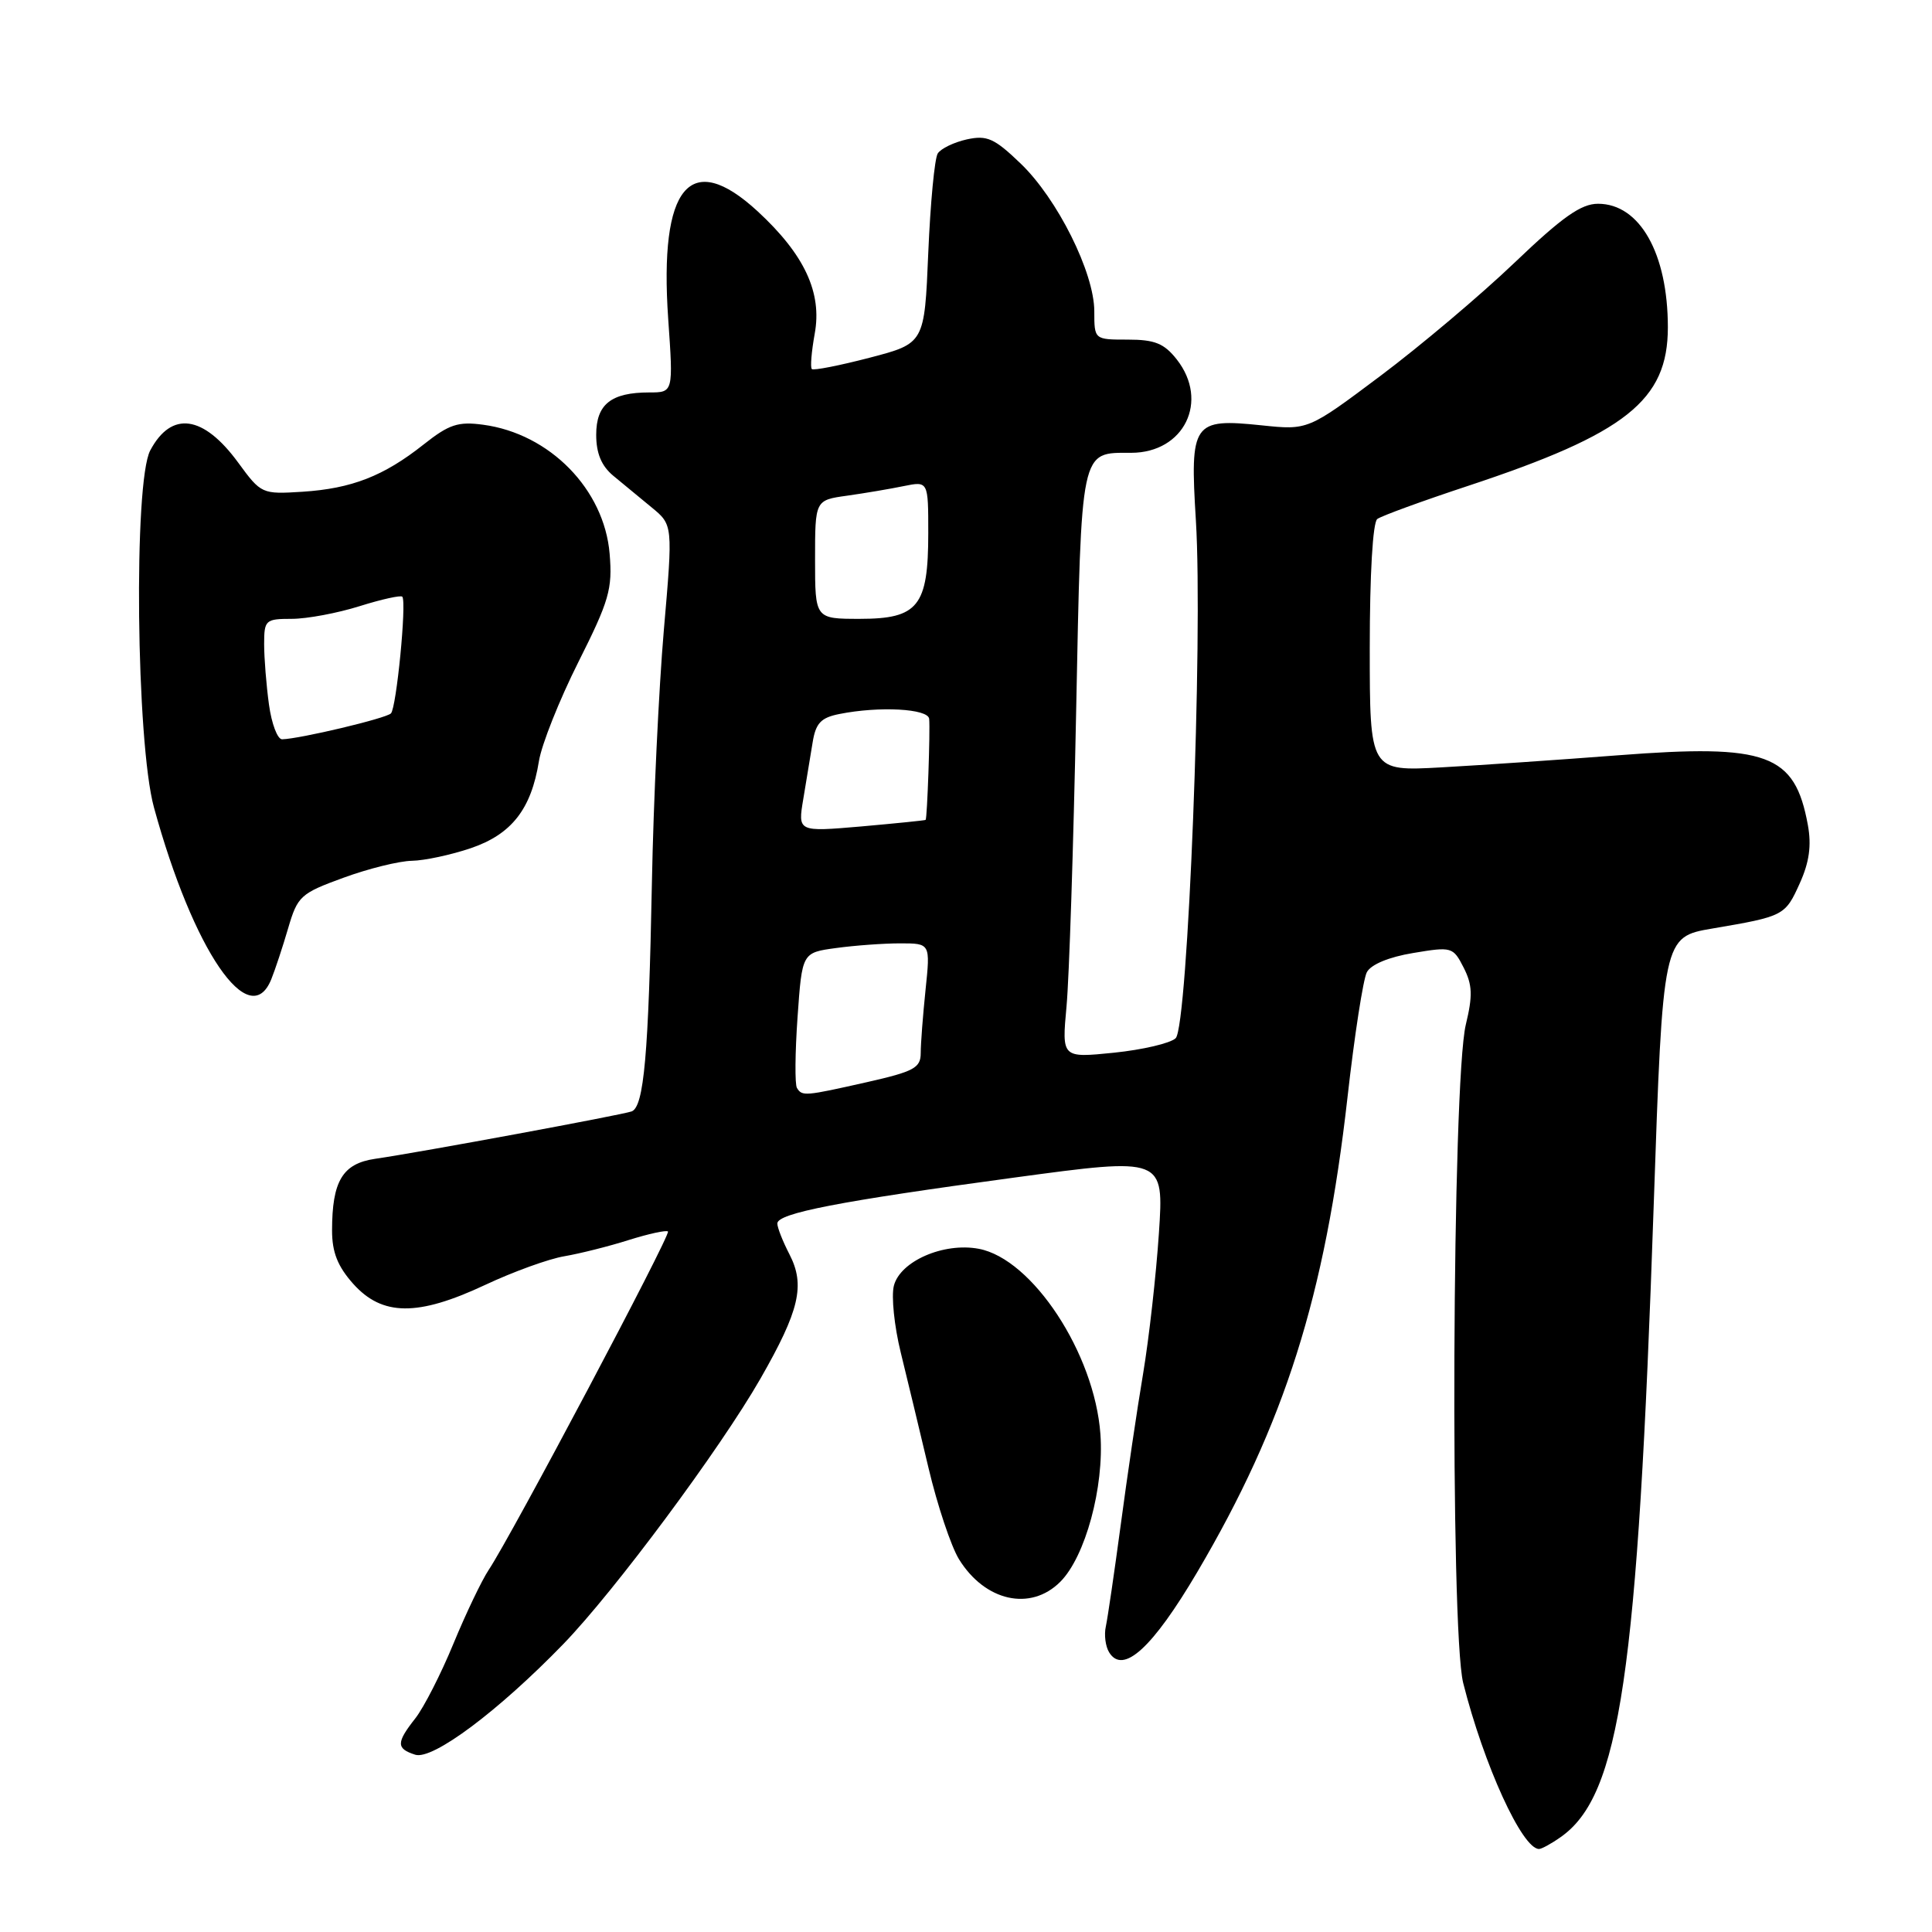 <?xml version="1.0" encoding="UTF-8" standalone="no"?>
<!DOCTYPE svg PUBLIC "-//W3C//DTD SVG 1.1//EN" "http://www.w3.org/Graphics/SVG/1.1/DTD/svg11.dtd" >
<svg xmlns="http://www.w3.org/2000/svg" xmlns:xlink="http://www.w3.org/1999/xlink" version="1.1" viewBox="0 0 256 256">
 <g >
 <path fill="currentColor"
d=" M 206.79 243.43 C 214.65 237.93 217.00 222.01 219.12 159.82 C 220.34 124.15 220.34 124.15 226.92 123.03 C 236.39 121.42 236.54 121.34 238.48 117.04 C 239.74 114.25 240.05 112.03 239.55 109.31 C 237.82 99.88 234.21 98.55 214.41 100.08 C 206.76 100.67 196.22 101.39 191.00 101.68 C 181.50 102.21 181.50 102.21 181.50 85.86 C 181.50 76.11 181.90 69.20 182.50 68.77 C 183.05 68.36 188.45 66.39 194.50 64.39 C 215.44 57.46 221.00 53.06 221.00 43.38 C 221.00 33.59 217.28 27.00 211.75 27.00 C 209.50 27.00 207.03 28.74 200.68 34.81 C 196.18 39.11 188.18 45.86 182.91 49.81 C 173.32 57.00 173.32 57.00 167.18 56.36 C 158.05 55.41 157.66 55.97 158.46 68.95 C 159.42 84.47 157.41 136.04 155.78 137.57 C 155.08 138.24 151.39 139.10 147.60 139.49 C 140.69 140.19 140.69 140.19 141.32 133.35 C 141.67 129.58 142.24 112.10 142.59 94.50 C 143.30 59.08 143.11 60.00 149.88 60.00 C 156.91 60.00 160.26 53.15 155.93 47.63 C 154.25 45.50 153.02 45.00 149.43 45.00 C 145.00 45.00 145.00 45.00 145.00 41.25 C 145.00 36.14 140.11 26.33 135.22 21.65 C 131.75 18.32 130.79 17.89 128.11 18.47 C 126.41 18.85 124.68 19.68 124.26 20.33 C 123.84 20.97 123.28 26.90 123.00 33.50 C 122.50 45.50 122.50 45.50 115.23 47.40 C 111.23 48.44 107.78 49.12 107.57 48.90 C 107.35 48.68 107.53 46.58 107.95 44.24 C 108.96 38.78 106.60 33.73 100.38 27.99 C 91.42 19.74 87.33 24.66 88.54 42.25 C 89.22 52.00 89.22 52.00 86.04 52.00 C 80.97 52.00 79.00 53.57 79.00 57.61 C 79.00 60.06 79.69 61.73 81.25 63.03 C 82.49 64.06 84.78 65.95 86.34 67.23 C 89.17 69.55 89.17 69.55 87.96 83.52 C 87.30 91.21 86.58 106.28 86.38 117.00 C 85.94 139.74 85.33 146.67 83.69 147.27 C 82.38 147.74 55.76 152.67 49.70 153.55 C 45.39 154.18 44.00 156.50 44.00 163.05 C 44.00 165.93 44.74 167.80 46.80 170.11 C 50.65 174.41 55.35 174.45 64.28 170.26 C 68.00 168.51 72.73 166.80 74.78 166.46 C 76.82 166.11 80.67 165.15 83.31 164.31 C 85.96 163.48 88.30 162.97 88.51 163.18 C 88.92 163.58 67.71 203.61 64.76 208.01 C 63.84 209.39 61.73 213.80 60.08 217.80 C 58.43 221.81 56.16 226.25 55.04 227.68 C 52.49 230.92 52.49 231.70 55.02 232.51 C 57.33 233.24 66.05 226.72 74.66 217.83 C 81.44 210.82 95.41 192.01 100.75 182.70 C 105.94 173.64 106.72 170.29 104.60 166.19 C 103.72 164.49 103.00 162.66 103.00 162.12 C 103.00 160.76 111.20 159.17 134.37 156.04 C 154.23 153.35 154.23 153.35 153.56 163.42 C 153.19 168.97 152.25 177.32 151.47 182.00 C 150.68 186.68 149.35 195.68 148.51 202.00 C 147.66 208.32 146.77 214.40 146.53 215.51 C 146.28 216.61 146.48 218.16 146.97 218.95 C 148.81 221.93 152.71 218.37 158.65 208.30 C 170.23 188.64 175.57 171.77 178.55 145.41 C 179.47 137.21 180.63 129.75 181.11 128.83 C 181.65 127.80 184.03 126.81 187.24 126.28 C 192.37 125.42 192.54 125.47 193.94 128.21 C 195.10 130.49 195.16 131.91 194.23 135.76 C 192.41 143.29 192.13 216.01 193.88 223.00 C 196.62 233.87 201.70 245.00 203.93 245.00 C 204.27 245.00 205.56 244.30 206.79 243.43 Z  M 140.49 209.60 C 143.81 206.28 146.32 197.06 145.81 190.03 C 145.04 179.35 136.80 166.80 129.68 165.47 C 125.03 164.60 119.26 167.12 118.44 170.38 C 118.09 171.77 118.50 175.74 119.35 179.20 C 120.20 182.67 121.86 189.55 123.03 194.50 C 124.20 199.45 126.02 204.89 127.06 206.59 C 130.51 212.19 136.55 213.54 140.49 209.60 Z  M 35.95 129.75 C 36.45 128.51 37.46 125.47 38.18 123.00 C 39.43 118.74 39.82 118.38 45.50 116.31 C 48.80 115.10 52.88 114.09 54.57 114.06 C 56.26 114.03 59.79 113.27 62.41 112.38 C 67.79 110.54 70.39 107.22 71.41 100.86 C 71.76 98.67 74.11 92.76 76.63 87.74 C 80.72 79.60 81.17 78.05 80.78 73.38 C 80.07 64.84 72.84 57.46 64.02 56.28 C 60.70 55.83 59.50 56.23 56.14 58.89 C 50.84 63.09 46.59 64.74 40.07 65.16 C 34.71 65.50 34.60 65.45 31.57 61.31 C 26.95 54.99 22.72 54.40 19.91 59.68 C 17.68 63.85 18.04 98.39 20.40 106.99 C 25.60 125.96 33.07 136.89 35.95 129.75 Z  M 105.60 144.16 C 105.31 143.69 105.35 139.47 105.68 134.77 C 106.28 126.23 106.28 126.23 110.78 125.62 C 113.25 125.28 117.08 125.00 119.28 125.00 C 123.28 125.00 123.28 125.00 122.64 131.15 C 122.29 134.53 122.00 138.30 122.00 139.54 C 122.00 141.50 121.11 141.98 114.88 143.39 C 106.63 145.25 106.29 145.28 105.60 144.16 Z  M 106.44 105.87 C 106.84 103.47 107.40 100.09 107.68 98.36 C 108.09 95.82 108.78 95.09 111.22 94.61 C 116.50 93.55 122.99 93.90 123.12 95.25 C 123.27 96.80 122.86 108.45 122.65 108.64 C 122.57 108.71 118.72 109.10 114.10 109.51 C 105.71 110.23 105.71 110.23 106.44 105.87 Z  M 108.00 74.14 C 108.00 66.27 108.00 66.27 112.25 65.68 C 114.59 65.35 117.96 64.78 119.75 64.41 C 123.00 63.75 123.00 63.75 123.00 70.65 C 123.00 80.32 121.66 82.00 113.94 82.00 C 108.00 82.00 108.00 82.00 108.00 74.14 Z  M 35.64 93.36 C 35.29 90.81 35.00 87.21 35.00 85.36 C 35.00 82.16 35.17 82.00 38.66 82.00 C 40.68 82.00 44.72 81.24 47.65 80.32 C 50.58 79.40 53.13 78.84 53.31 79.07 C 53.90 79.81 52.53 93.81 51.80 94.53 C 51.15 95.19 39.79 97.89 37.39 97.96 C 36.77 97.98 35.99 95.91 35.64 93.36 Z "/>
</g>
</svg>